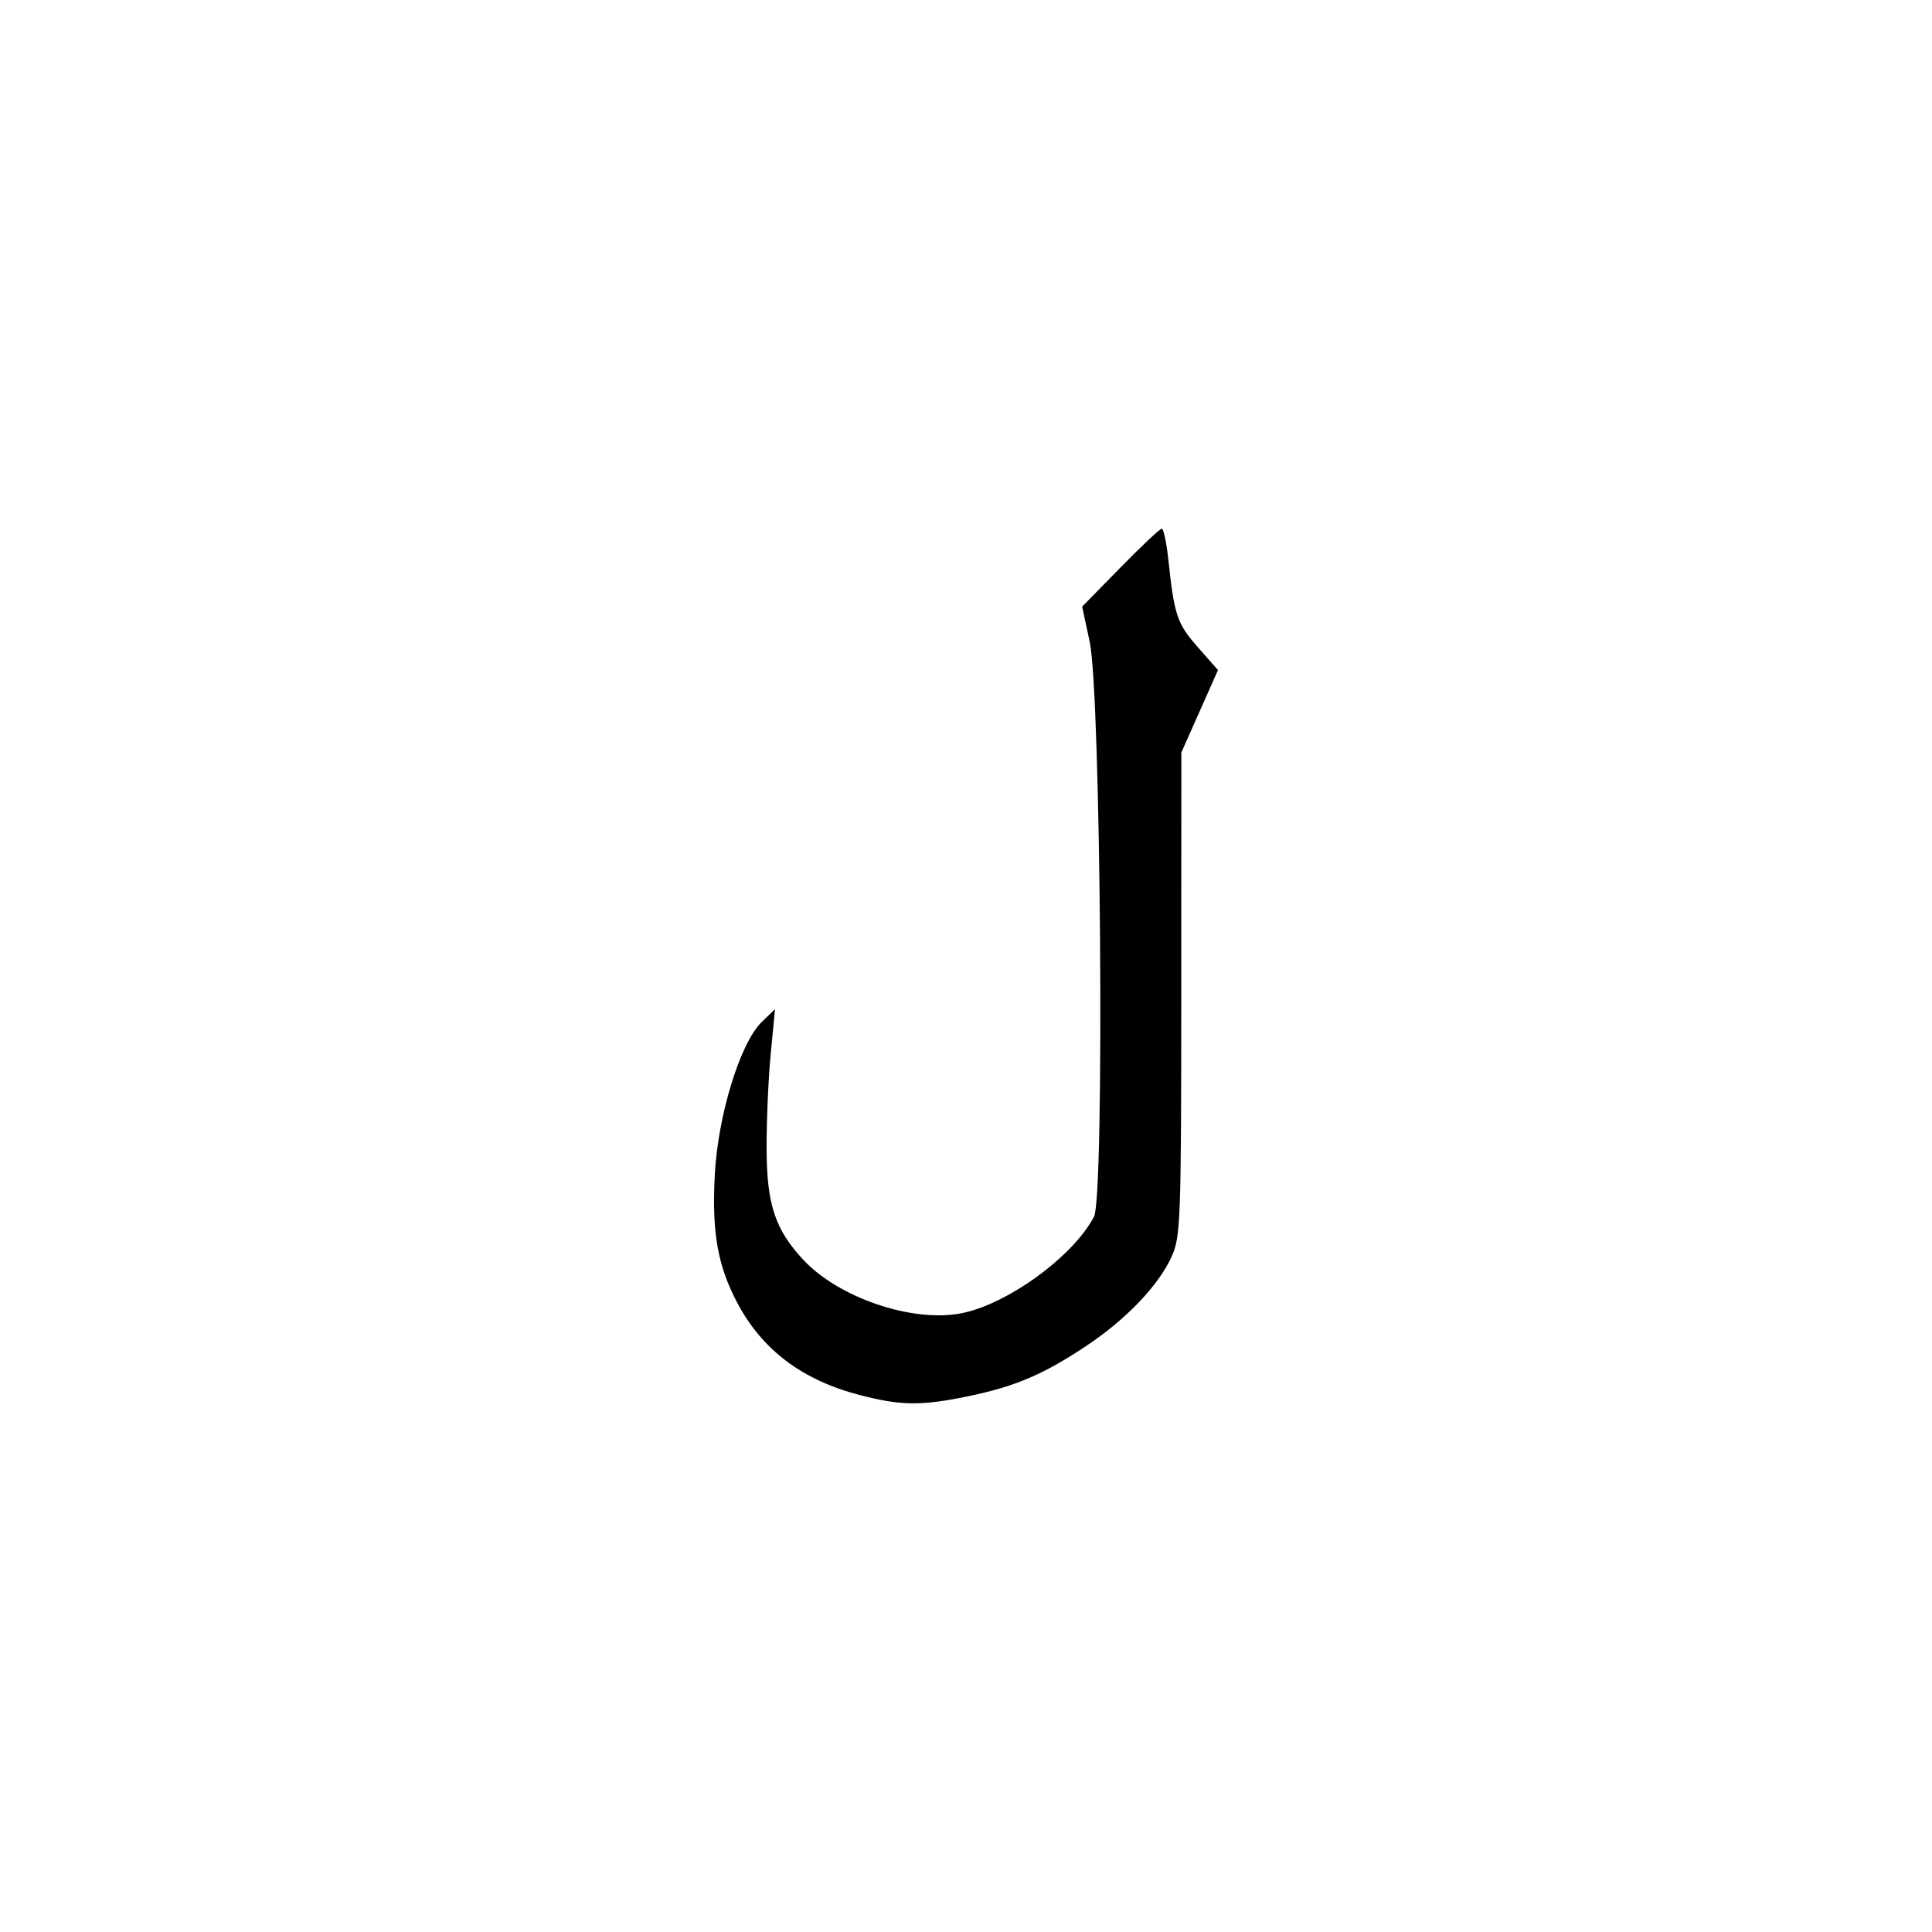 <?xml version="1.0" encoding="UTF-8" standalone="no"?>
<!-- Created with Inkscape (http://www.inkscape.org/) -->

<svg
   version="1.1"
   id="svg625"
   width="256"
   height="256"
   viewBox="0 0 256 256"
   sodipodi:docname="Arabic-script-template.svg"
   inkscape:version="1.2.1 (9c6d41e, 2022-07-14)"
   inkscape:export-filename="inkscape stuff/أبجدية/kaf.svg"
   inkscape:export-xdpi="96"
   inkscape:export-ydpi="96"
   xmlns:inkscape="http://www.inkscape.org/namespaces/inkscape"
   xmlns:sodipodi="http://sodipodi.sourceforge.net/DTD/sodipodi-0.dtd"
   xmlns="http://www.w3.org/2000/svg"
   xmlns:svg="http://www.w3.org/2000/svg">
  <defs
     id="defs629" />
  <sodipodi:namedview
     id="namedview627"
     pagecolor="#ffffff"
     bordercolor="#000000"
     borderopacity="0.25"
     inkscape:showpageshadow="2"
     inkscape:pageopacity="0.0"
     inkscape:pagecheckerboard="0"
     inkscape:deskcolor="#d1d1d1"
     showgrid="false"
     inkscape:zoom="0.6287352"
     inkscape:cx="298.21776"
     inkscape:cy="466.01495"
     inkscape:window-width="1512"
     inkscape:window-height="916"
     inkscape:window-x="0"
     inkscape:window-y="38"
     inkscape:window-maximized="1"
     inkscape:current-layer="g631" />
  <g
     inkscape:groupmode="layer"
     id="layer1"
     inkscape:label="ا"
     style="display:none"
     transform="translate(-354,-284.667)">
    <path
       style="display:inline;fill:#000000;stroke-width:0.667"
       d="m 477.005,418.112 v -39.833 l 4.341,-5.333 c 2.388,-2.933 4.636,-5.433 4.997,-5.556 0.425,-0.144 0.656,13.577 0.656,39 l -2.7e-4,39.222 -4.392,6.167 c -2.416,3.392 -4.665,6.167 -5,6.167 -0.359,0 -0.607,-16.292 -0.605,-39.833 z"
       id="path1132" />
  </g>
  <g
     inkscape:groupmode="layer"
     id="layer2"
     inkscape:label="ب"
     style="display:none"
     transform="translate(-354,-284.667)">
    <g
       id="g1645"
       transform="translate(-273.21,300.908)">
      <path
         style="fill:#000000;stroke-width:0.667"
         d="m 735.407,117.849 c -12.856,-2.465 -19.196,-6.467 -21.648,-13.665 -2.168,-6.364 -0.609,-13.346 4.602,-20.599 2.297,-3.198 4.322,-4.703 3.522,-2.618 -1.542,4.018 -2.6,9.568 -2.312,12.124 0.662,5.872 4.897,9.458 13.917,11.784 8,2.063 31.262,2.059 44.849,-0.008 9.46,-1.439 12.403,-2.545 12.403,-4.66 0,-0.656 -1.2,-3.183 -2.667,-5.615 -1.467,-2.432 -2.669,-4.813 -2.672,-5.291 -0.009,-1.544 4.981,-11.857 5.74,-11.864 0.854,-0.007 4.454,7.618 5.663,11.994 0.456,1.65 0.818,5.725 0.804,9.055 -0.059,14.474 -2.773,16.362 -28.202,19.62 -13.461,1.724 -24.082,1.644 -34,-0.258 z"
         id="path1130" />
      <path
         style="fill:#000000;stroke-width:0.667"
         d="m 751.512,142.484 c -3.426,-1.966 -6.526,-3.872 -6.888,-4.235 -0.818,-0.818 4.048,-10.122 5.303,-10.138 1.19,-0.016 14.147,7.477 14.147,8.181 0,0.846 -5.413,9.811 -5.909,9.788 -0.233,-0.011 -3.227,-1.629 -6.653,-3.595 z"
         id="path1124" />
    </g>
  </g>
  <g
     inkscape:groupmode="layer"
     id="layer3"
     inkscape:label="ت"
     style="display:none"
     transform="translate(-354,-284.667)">
    <g
       id="g1652"
       transform="translate(-139.875,324.474)"
       style="display:inline">
      <path
         style="fill:#000000;stroke-width:0.667"
         d="m 610.407,69.996 c -2.933,-1.828 -5.748,-3.562 -6.255,-3.853 -0.734,-0.422 -0.395,-1.497 1.667,-5.282 1.424,-2.614 2.875,-4.755 3.225,-4.757 0.35,-0.003 3.239,1.646 6.421,3.662 3.181,2.017 5.948,3.667 6.148,3.667 0.2,0 1.47,-1.819 2.82,-4.043 1.763,-2.903 2.747,-3.931 3.49,-3.646 1.584,0.608 12.071,7.021 12.43,7.601 0.44,0.711 -4.857,9.421 -5.729,9.421 -0.39,0 -3.397,-1.704 -6.683,-3.787 -3.813,-2.417 -6.135,-3.522 -6.421,-3.056 -0.246,0.402 -1.347,2.25 -2.447,4.107 -1.1,1.857 -2.3,3.357 -2.667,3.333 -0.367,-0.024 -3.067,-1.538 -6,-3.367 z"
         id="path1138" />
      <path
         style="display:inline;fill:#000000;stroke-width:0.667"
         d="m 603.093,120.023 c -2.19,-0.319 -6.388,-1.381 -9.329,-2.361 -4.536,-1.511 -5.908,-2.346 -9.045,-5.505 -7.092,-7.145 -7.138,-16.092 -0.134,-26.077 3.644,-5.195 4.351,-4.987 2.733,0.807 -2.602,9.318 -0.616,14.392 7.016,17.92 5.853,2.706 14.75,3.571 31.739,3.088 21.399,-0.609 31.333,-2.395 31.333,-5.633 0,-0.685 -1.2,-3.236 -2.667,-5.668 -1.467,-2.432 -2.667,-4.863 -2.667,-5.402 0,-1.725 4.827,-11.759 5.657,-11.759 1.414,0 5.54,10.013 6.319,15.336 0.857,5.853 0.003,13.743 -1.837,16.964 -3.138,5.494 -20.679,9.105 -43.472,8.95 -6.417,-0.044 -13.458,-0.34 -15.648,-0.659 z"
         id="path1128" />
    </g>
  </g>
  <g
     inkscape:groupmode="layer"
     id="layer4"
     inkscape:label="ث"
     style="display:none"
     transform="translate(-354,-284.667)">
    <g
       id="g1657"
       transform="translate(-6.542,330.94)">
      <path
         style="fill:#000000;stroke-width:0.667"
         d="m 477.074,57.339 c -3.667,-2.229 -6.814,-4.192 -6.995,-4.363 -0.579,-0.548 4.872,-10.21 5.76,-10.21 1.503,0 14.302,7.506 14.098,8.268 -0.349,1.302 -5.465,10.399 -5.836,10.378 -0.198,-0.011 -3.36,-1.844 -7.026,-4.073 z"
         id="path1140" />
      <path
         style="fill:#000000;stroke-width:0.667"
         d="m 474.741,76.022 c -8.185,-4.904 -7.903,-4.41 -5.356,-9.373 3.276,-6.382 2.867,-6.29 9.689,-2.173 3.3,1.991 6.311,3.621 6.69,3.622 0.38,6.7e-4 1.649,-1.944 2.822,-4.321 l 2.132,-4.323 3.511,2.089 c 1.931,1.149 5.234,3.107 7.339,4.351 l 3.827,2.262 -2.311,4.589 c -1.271,2.524 -2.55,4.737 -2.843,4.917 -0.292,0.181 -3.301,-1.328 -6.686,-3.354 -3.385,-2.025 -6.592,-3.515 -7.127,-3.31 -0.534,0.205 -1.887,2.187 -3.006,4.403 -1.119,2.217 -2.255,4.027 -2.525,4.023 -0.27,-0.004 -3.04,-1.535 -6.157,-3.403 z"
         id="path1136" />
      <path
         style="fill:#000000;stroke-width:0.667"
         d="m 469.759,120.023 c -2.19,-0.319 -6.388,-1.381 -9.329,-2.361 -4.536,-1.511 -5.908,-2.346 -9.045,-5.505 -7.092,-7.145 -7.138,-16.092 -0.134,-26.077 3.62,-5.159 4.351,-4.994 2.792,0.632 -1.634,5.898 -1.644,8.773 -0.041,11.914 1.646,3.226 3.002,4.395 7.422,6.399 5.436,2.464 14.948,3.336 31.315,2.87 21.399,-0.609 31.333,-2.395 31.333,-5.633 0,-0.685 -1.2,-3.236 -2.667,-5.668 -1.467,-2.432 -2.667,-4.863 -2.667,-5.402 3e-5,-1.725 4.827,-11.759 5.657,-11.759 1.414,0 5.54,10.013 6.319,15.336 0.857,5.853 0.003,13.743 -1.837,16.964 -3.138,5.494 -20.679,9.105 -43.472,8.95 -6.417,-0.044 -13.458,-0.34 -15.648,-0.659 z"
         id="path1126" />
    </g>
  </g>
  <g
     inkscape:groupmode="layer"
     id="layer5"
     inkscape:label="ج"
     style="display:none"
     transform="translate(-354,-284.667)">
    <g
       id="g1661"
       transform="translate(127.894,313.61)">
      <path
         style="fill:#000000;stroke-width:0.667"
         d="m 351.074,104.09 c -3.793,-2.274 -6.63,-4.409 -6.581,-4.952 0.047,-0.525 1.188,-2.926 2.535,-5.335 2.28,-4.077 2.551,-4.327 3.914,-3.609 5.276,2.779 13.131,7.384 13.131,7.698 0,0.764 -5.443,10.206 -5.88,10.201 -0.249,-0.003 -3.453,-1.804 -7.12,-4.003 z"
         id="path1134" />
      <path
         style="fill:#000000;stroke-width:0.667"
         d="m 345.051,145.46 c -13.531,-2.9 -23.813,-16.714 -25.654,-34.468 -1.454,-14.019 1.754,-24.874 11.543,-39.06 2.214,-3.208 3.832,-6.026 3.596,-6.262 -1.154,-1.154 -7.726,-0.315 -12.461,1.592 -2.75,1.107 -5.074,1.949 -5.165,1.871 -0.091,-0.079 1.195,-2.665 2.857,-5.748 3.516,-6.521 6.282,-9.621 9.546,-10.698 2.951,-0.974 12.636,-0.396 19.429,1.16 7.051,1.615 17.594,1.456 23.665,-0.356 7.329,-2.188 7.147,-2.43 4.937,6.575 l -1.399,5.699 -6.101,0.159 c -19.293,0.501 -35.018,9.8 -40.712,24.076 -2.937,7.363 -3.794,15.84 -2.317,22.899 2.544,12.154 13.831,18.589 32.594,18.581 7.799,-0.003 20.044,-1.622 26.511,-3.505 2.664,-0.776 5.064,-1.183 5.333,-0.906 0.754,0.778 -6.142,6.643 -10.735,9.13 -13.864,7.506 -27.292,11.013 -35.466,9.261 z"
         id="path1122" />
    </g>
  </g>
  <g
     inkscape:groupmode="layer"
     id="layer6"
     inkscape:label="ح"
     style="display:none"
     transform="translate(-354,-284.667)">
    <path
       style="fill:#000000;stroke-width:0.667"
       d="m 472.944,459.07 c -13.531,-2.9 -23.813,-16.714 -25.654,-34.468 -1.454,-14.019 1.754,-24.874 11.543,-39.06 2.214,-3.208 3.832,-6.026 3.596,-6.262 -1.154,-1.154 -7.726,-0.315 -12.461,1.592 -2.75,1.107 -5.074,1.949 -5.165,1.871 -0.091,-0.079 1.195,-2.665 2.857,-5.748 3.516,-6.521 6.282,-9.621 9.546,-10.698 2.951,-0.974 12.636,-0.396 19.429,1.16 7.051,1.615 17.594,1.456 23.665,-0.356 7.329,-2.188 7.147,-2.43 4.937,6.575 l -1.399,5.699 -6.101,0.159 c -19.293,0.501 -35.018,9.8 -40.712,24.076 -2.937,7.363 -3.794,15.84 -2.317,22.899 2.544,12.154 13.831,18.589 32.594,18.581 7.799,-0.003 20.044,-1.622 26.511,-3.505 2.664,-0.776 5.064,-1.183 5.333,-0.906 0.754,0.778 -6.142,6.643 -10.735,9.13 -13.864,7.506 -27.292,11.013 -35.466,9.261 z"
       id="path1120" />
  </g>
  <g
     inkscape:groupmode="layer"
     id="layer7"
     inkscape:label="خ"
     style="display:none"
     transform="translate(-354,-284.667)">
    <g
       id="g1665"
       transform="translate(394.56,328.998)">
      <path
         style="fill:#000000;stroke-width:0.667"
         d="m 78.741,35.647 c -3.483,-2.057 -6.479,-3.867 -6.658,-4.024 -0.49,-0.429 4.884,-10.191 5.61,-10.191 0.881,0 13.578,7.24 14.058,8.016 0.512,0.829 -4.932,9.991 -5.919,9.961 -0.417,-0.013 -3.607,-1.706 -7.091,-3.762 z"
         id="path1142" />
      <path
         style="fill:#000000;stroke-width:0.667"
         d="m 78.384,145.46 c -13.531,-2.9 -23.813,-16.714 -25.654,-34.468 -1.454,-14.019 1.754,-24.874 11.543,-39.06 2.214,-3.208 3.835,-6.023 3.603,-6.255 -1.122,-1.122 -7.898,-0.247 -12.547,1.621 -2.707,1.088 -4.996,1.913 -5.087,1.835 -0.091,-0.079 1.195,-2.665 2.857,-5.748 3.516,-6.521 6.282,-9.621 9.546,-10.698 2.951,-0.974 12.636,-0.396 19.429,1.16 7.051,1.615 17.594,1.456 23.665,-0.356 7.329,-2.188 7.147,-2.43 4.937,6.575 l -1.399,5.699 -6.101,0.159 c -19.293,0.501 -35.018,9.8 -40.712,24.076 -2.937,7.363 -3.794,15.84 -2.317,22.899 2.544,12.154 13.831,18.589 32.594,18.581 7.799,-0.003 20.044,-1.622 26.511,-3.505 2.664,-0.776 5.064,-1.183 5.333,-0.906 0.754,0.778 -6.142,6.643 -10.735,9.13 -13.864,7.506 -27.292,11.013 -35.466,9.261 z"
         id="path1118" />
    </g>
  </g>
  <g
     inkscape:groupmode="layer"
     id="layer8"
     inkscape:label="د"
     style="display:none"
     transform="translate(-354,-284.667)">
    <path
       style="fill:#000000;stroke-width:0.667"
       d="m 468.271,442.32 c -6.354,-0.784 -7.676,-2.063 -8.361,-8.092 -0.476,-4.19 1.094,-12.551 2.847,-15.161 l 1.17,-1.742 0.554,5 c 0.305,2.75 0.852,5.3 1.217,5.667 1.042,1.048 22.986,0.698 26.524,-0.423 4.745,-1.504 4.785,-1.947 1.16,-12.72 -1.763,-5.237 -4.11,-11.343 -5.216,-13.567 l -2.012,-4.044 3.644,-7.264 3.644,-7.264 1.001,1.974 c 2.579,5.087 8.059,27.905 9.226,38.415 1.833,16.499 0.07,17.695 -28.713,19.489 -1.65,0.103 -4.657,-0.018 -6.683,-0.267 z"
       id="path1082" />
  </g>
  <g
     inkscape:groupmode="layer"
     id="layer9"
     inkscape:label="ذ"
     style="display:none"
     transform="translate(-354,-284.667)">
    <g
       id="g1669"
       transform="translate(-277.786,141.563)">
      <path
         style="fill:#000000;stroke-width:0.667"
         d="m 763.407,240.36 c -3.483,-2.054 -6.444,-3.839 -6.579,-3.966 -0.263,-0.247 4.343,-8.919 5.237,-9.859 0.771,-0.811 14.661,7.006 14.624,8.23 -0.047,1.57 -4.862,8.967 -5.961,9.158 -0.543,0.095 -3.838,-1.509 -7.321,-3.564 z"
         id="path1090" />
      <path
         style="fill:#000000;stroke-width:0.667"
         d="m 746.058,315.427 c -6.354,-0.784 -7.676,-2.063 -8.361,-8.092 -0.476,-4.19 1.094,-12.551 2.847,-15.161 l 1.17,-1.742 0.554,5 c 0.305,2.75 0.852,5.3 1.217,5.667 1.042,1.048 22.986,0.698 26.524,-0.423 4.745,-1.504 4.785,-1.947 1.16,-12.72 -1.763,-5.237 -4.11,-11.343 -5.216,-13.567 l -2.012,-4.044 3.644,-7.264 3.644,-7.264 1.001,1.974 c 2.579,5.087 8.059,27.905 9.226,38.415 1.833,16.499 0.07,17.695 -28.713,19.489 -1.65,0.103 -4.657,-0.018 -6.683,-0.267 z"
         id="path1080" />
    </g>
  </g>
  <g
     inkscape:groupmode="layer"
     id="layer10"
     inkscape:label="ر"
     style="display:none"
     transform="translate(-354,-284.667)">
    <path
       style="fill:#000000;stroke-width:0.667"
       d="m 473.439,444.756 c -5.811,-0.978 -13.5,-6.5 -18.795,-13.497 -2.13,-2.814 -1.965,-3.767 0.389,-2.252 2.713,1.746 13.301,4.437 17.457,4.437 5.303,0 12.015,-2.091 16.823,-5.241 4.859,-3.183 7.323,-5.754 11.239,-11.728 2.427,-3.703 3.039,-5.217 3.039,-7.527 0,-4.769 -2.968,-9.304 -9.58,-14.638 l -2.58,-2.081 2.722,-5.885 c 1.497,-3.237 2.997,-5.976 3.332,-6.088 1.052,-0.351 6.522,5.636 8.739,9.565 4.255,7.539 5.769,18.611 3.719,27.193 -1.436,6.013 -4.125,10.829 -8.828,15.815 -8.946,9.483 -18.286,13.508 -27.677,11.927 z"
       id="path1072" />
  </g>
  <g
     inkscape:groupmode="layer"
     id="layer11"
     inkscape:label="ز"
     style="display:none"
     transform="translate(-354,-284.667)">
    <g
       id="g1673"
       transform="translate(-5.15,118.522)">
      <path
         style="fill:#000000;stroke-width:0.667"
         d="m 487.272,258.216 c -3.558,-2.108 -6.668,-4.032 -6.912,-4.276 -0.396,-0.396 3.749,-8.713 4.999,-10.033 0.549,-0.58 14.715,7.302 14.715,8.187 0,0.867 -5.396,10.007 -5.891,9.979 -0.243,-0.014 -3.353,-1.75 -6.911,-3.857 z"
         id="path1086" />
      <path
         style="fill:#000000;stroke-width:0.667"
         d="m 478.589,344.078 c -5.811,-0.978 -13.5,-6.5 -18.795,-13.497 -2.13,-2.814 -1.965,-3.767 0.389,-2.252 2.713,1.746 13.301,4.437 17.457,4.437 5.303,0 12.015,-2.091 16.823,-5.241 4.859,-3.183 7.323,-5.754 11.239,-11.728 2.427,-3.703 3.039,-5.217 3.039,-7.527 0,-4.769 -2.968,-9.304 -9.58,-14.638 l -2.58,-2.081 2.722,-5.885 c 1.497,-3.237 2.997,-5.976 3.332,-6.088 1.052,-0.351 6.522,5.636 8.739,9.565 4.255,7.539 5.769,18.611 3.719,27.193 -1.436,6.013 -4.125,10.829 -8.828,15.815 -8.946,9.483 -18.286,13.508 -27.677,11.927 z"
         id="path1070" />
    </g>
  </g>
  <g
     inkscape:groupmode="layer"
     id="layer12"
     inkscape:label="س"
     style="display:none"
     transform="translate(-354,-284.667)">
    <path
       style="fill:#000000;stroke-width:0.667"
       d="m 441.515,441.428 c -7.789,-1.787 -11.464,-4.361 -13.631,-9.549 -1.65,-3.949 -1.355,-11.667 0.678,-17.737 2.739,-8.179 10.086,-21.207 11.284,-20.009 0.214,0.214 -0.195,1.403 -0.911,2.641 -1.483,2.566 -4.376,11.546 -5.065,15.721 -0.258,1.561 -0.113,4.485 0.326,6.6 1.05,5.059 5.388,9.619 10.337,10.866 9.395,2.368 20.228,1.023 30.487,-3.785 7.865,-3.686 8.497,-4.428 8.487,-9.984 -0.012,-6.957 -1.915,-12.841 -5.81,-17.965 -1.06,-1.395 -1.429,-2.46 -1.068,-3.08 1.048,-1.798 7.887,-9.709 8.428,-9.749 0.658,-0.048 3.838,6.923 5.457,11.961 0.648,2.017 1.442,4.001 1.764,4.41 0.859,1.091 5.855,1.611 8.895,0.925 3.57,-0.805 4.343,-2.108 4.343,-7.319 v -4.395 l 3.521,-3.477 c 1.937,-1.912 3.769,-3.477 4.072,-3.477 0.638,0 0.13,14.279 -0.586,16.47 -0.401,1.227 -0.166,1.557 1.423,2 2.824,0.787 12.141,0.44 13.266,-0.494 1.553,-1.289 1.258,-6.764 -0.483,-8.978 l -1.454,-1.848 4.621,-4.215 c 2.541,-2.318 4.99,-4.227 5.441,-4.241 1.466,-0.047 1.846,3.414 1.846,16.831 0,10.979 -0.168,13.305 -1,13.871 -0.62,0.422 -4.924,0.573 -11.333,0.398 -8.349,-0.228 -11.106,-0.556 -14.355,-1.706 -3.996,-1.415 -4.038,-1.416 -6.536,-0.143 -1.383,0.705 -4.748,1.491 -7.478,1.747 l -4.964,0.465 v 2.482 c 0,3.927 -3.478,10.053 -8.231,14.5 -10.252,9.591 -26.887,13.679 -41.769,10.265 z"
       id="path1078" />
  </g>
  <g
     inkscape:groupmode="layer"
     id="layer13"
     inkscape:label="ش"
     style="display:none"
     transform="translate(-354,-284.667)">
    <g
       id="g1678"
       transform="translate(261.441,123.133)">
      <path
         style="fill:#000000;stroke-width:0.667"
         d="m 240.407,253.347 c -2.933,-1.817 -5.766,-3.561 -6.296,-3.874 -0.798,-0.473 -0.583,-1.295 1.258,-4.805 1.221,-2.329 2.445,-4.485 2.719,-4.791 0.549,-0.613 2.702,0.382 9.48,4.383 l 4.495,2.653 -2.495,4.724 c -1.372,2.598 -2.795,4.789 -3.161,4.87 -0.367,0.08 -3.067,-1.341 -6,-3.158 z"
         id="path1088" />
      <path
         style="fill:#000000;stroke-width:0.667"
         d="m 236.97,269.607 -6.104,-3.791 2.279,-4.525 c 1.253,-2.489 2.65,-4.522 3.104,-4.517 0.454,0.004 3.225,1.468 6.158,3.252 3.219,1.958 5.615,3.021 6.043,2.68 0.39,-0.31 1.421,-2.084 2.292,-3.942 1.159,-2.473 1.861,-3.272 2.624,-2.982 2.409,0.915 11.518,6.58 11.811,7.346 0.176,0.458 -0.607,2.669 -1.74,4.912 l -2.059,4.079 -1.95,-1.009 c -1.073,-0.555 -3.691,-2.058 -5.819,-3.341 -2.128,-1.283 -4.239,-2.333 -4.692,-2.334 -0.453,-9.4e-4 -1.732,1.798 -2.843,3.998 -1.111,2.2 -2.24,3.992 -2.51,3.983 -0.27,-0.009 -3.237,-1.723 -6.594,-3.808 z"
         id="path1084" />
      <path
         style="fill:#000000;stroke-width:0.667"
         d="m 180.074,338.169 c -7.789,-1.787 -11.464,-4.361 -13.631,-9.549 -1.65,-3.949 -1.355,-11.667 0.678,-17.737 2.739,-8.179 10.086,-21.207 11.284,-20.009 0.214,0.214 -0.195,1.403 -0.911,2.641 -1.483,2.566 -4.376,11.546 -5.065,15.721 -0.258,1.561 -0.113,4.485 0.326,6.6 1.05,5.059 5.388,9.619 10.337,10.866 9.395,2.368 20.228,1.023 30.487,-3.785 7.865,-3.686 8.497,-4.428 8.487,-9.984 -0.012,-6.957 -1.915,-12.841 -5.81,-17.965 -1.06,-1.395 -1.429,-2.46 -1.068,-3.08 1.048,-1.798 7.887,-9.709 8.428,-9.749 0.658,-0.048 3.838,6.923 5.457,11.961 0.648,2.017 1.442,4.001 1.764,4.41 0.859,1.091 5.855,1.611 8.895,0.925 3.57,-0.805 4.343,-2.108 4.343,-7.319 v -4.395 l 3.521,-3.477 c 1.937,-1.912 3.769,-3.477 4.072,-3.477 0.638,0 0.13,14.279 -0.586,16.47 -0.401,1.227 -0.166,1.557 1.423,2 2.824,0.787 12.141,0.44 13.266,-0.494 1.553,-1.289 1.258,-6.764 -0.483,-8.978 l -1.454,-1.848 4.621,-4.215 c 2.541,-2.318 4.99,-4.227 5.441,-4.241 1.466,-0.047 1.846,3.414 1.846,16.831 0,10.979 -0.168,13.305 -1,13.871 -0.62,0.422 -4.924,0.573 -11.333,0.398 -8.349,-0.228 -11.106,-0.556 -14.355,-1.706 -3.996,-1.415 -4.038,-1.416 -6.536,-0.143 -1.383,0.705 -4.748,1.491 -7.478,1.747 l -4.964,0.465 v 2.482 c 0,3.927 -3.478,10.053 -8.231,14.5 -10.252,9.591 -26.887,13.679 -41.769,10.265 z"
         id="path1076" />
    </g>
  </g>
  <g
     inkscape:groupmode="layer"
     id="layer14"
     inkscape:label="ص"
     style="display:none"
     transform="translate(-354,-284.667)">
    <path
       style="fill:#000000;stroke-width:0.667"
       d="m 430.853,443.927 c -5.868,-1.425 -7.642,-1.977 -9.795,-3.046 -2.851,-1.416 -5.637,-4.796 -6.593,-8 -0.941,-3.154 -0.909,-9.872 0.066,-14.034 1.138,-4.855 4.972,-13.299 8.491,-18.701 2.921,-4.483 5.093,-6.232 3.205,-2.581 -2.069,4 -4.296,10.795 -5.086,15.516 -1.154,6.893 0.152,11.373 4.406,15.117 7.279,6.407 23.295,5.976 37.495,-1.011 2.671,-1.314 5.446,-3.139 6.167,-4.055 2.838,-3.608 0.872,-15.374 -3.705,-22.175 -1.275,-1.895 -2.318,-3.596 -2.318,-3.78 0,-0.691 8.229,-9.873 9.021,-10.065 1.293,-0.314 4.09,6.504 6.715,16.368 0.362,1.36 4.51,0.951 7.733,-0.762 1.651,-0.878 7.234,-4.906 12.407,-8.951 14.691,-11.488 21.938,-14.386 29.124,-11.645 5.625,2.145 13.156,6.919 16.819,10.661 4.507,4.604 5.94,8.91 4.884,14.669 -0.919,5.009 -2.473,7.069 -5.775,7.657 -1.427,0.254 -16.77,0.479 -34.095,0.5 l -31.5,0.038 v 2.577 c 0,3.976 -4.054,11.45 -8.157,15.039 -4.393,3.843 -11.429,7.364 -18.176,9.095 -5.123,1.315 -18.369,2.289 -21.333,1.569 z m 109.167,-39.235 c 0.642,-0.287 1.167,-0.918 1.167,-1.402 0,-1.46 -4.668,-4.855 -10.533,-7.659 -7.474,-3.574 -9.454,-3.815 -14.8,-1.801 -8.211,3.094 -19.333,9.172 -19.333,10.566 0,0.274 0.975,0.635 2.167,0.801 3.601,0.501 40.079,0.056 41.333,-0.505 z"
       id="path1074" />
  </g>
  <g
     inkscape:groupmode="layer"
     id="layer15"
     inkscape:label="ض"
     style="display:none"
     transform="translate(-354,-284.667)">
    <g
       id="g1682"
       transform="translate(-403.537,-76.157)">
      <path
         style="fill:#000000;stroke-width:0.667"
         d="m 919.854,453.998 c -3.238,-1.871 -6.033,-3.782 -6.211,-4.248 -0.331,-0.862 3.375,-7.999 4.521,-8.707 0.346,-0.214 3.593,1.289 7.215,3.34 l 6.586,3.729 -2.698,4.66 c -1.484,2.563 -2.884,4.653 -3.112,4.644 -0.228,-0.009 -3.063,-1.547 -6.3,-3.418 z"
         id="path1042" />
      <path
         style="fill:#000000;stroke-width:0.667"
         d="m 834.407,536.379 c -0.733,-0.178 -2.683,-0.654 -4.333,-1.058 -4.383,-1.073 -8.469,-3.617 -10.319,-6.426 -3.025,-4.593 -3.281,-13.362 -0.621,-21.212 2.401,-7.085 9.467,-19.585 11.07,-19.585 0.314,0 0.124,0.864 -0.422,1.919 -2.069,4 -4.296,10.795 -5.086,15.516 -1.154,6.893 0.152,11.373 4.406,15.117 3.761,3.31 7.913,4.457 15.972,4.411 9.552,-0.055 24.193,-5.032 27.621,-9.389 2.908,-3.697 1.002,-15.372 -3.635,-22.263 -1.275,-1.895 -2.318,-3.596 -2.318,-3.78 0,-0.691 8.229,-9.873 9.021,-10.065 1.293,-0.314 4.09,6.504 6.715,16.368 0.362,1.36 4.51,0.951 7.733,-0.762 1.651,-0.878 7.234,-4.906 12.407,-8.951 14.691,-11.488 21.938,-14.386 29.124,-11.645 5.625,2.145 13.156,6.919 16.819,10.661 4.507,4.604 5.94,8.91 4.884,14.669 -0.919,5.009 -2.473,7.069 -5.775,7.657 -1.427,0.254 -16.77,0.479 -34.095,0.5 l -31.5,0.038 v 2.577 c 0,3.976 -4.054,11.45 -8.157,15.039 -4.393,3.843 -11.429,7.364 -18.176,9.095 -5.123,1.315 -18.369,2.289 -21.333,1.569 z m 109.167,-39.235 c 0.642,-0.287 1.167,-0.918 1.167,-1.402 0,-1.46 -4.668,-4.855 -10.533,-7.659 -7.474,-3.574 -9.454,-3.815 -14.8,-1.801 -8.211,3.094 -19.333,9.172 -19.333,10.566 0,0.274 0.975,0.635 2.167,0.801 3.601,0.501 40.079,0.056 41.333,-0.505 z"
         id="path1030" />
    </g>
  </g>
  <g
     inkscape:groupmode="layer"
     id="layer16"
     inkscape:label="ط"
     style="display:none"
     transform="translate(-354,-284.667)">
    <path
       style="fill:#000000;stroke-width:0.667"
       d="m 445.333,457.65 c -0.645,-1.044 -3.666,-10.138 -3.666,-11.037 0,-0.571 2.464,-0.887 8.5,-1.089 6.823,-0.228 9.125,-0.565 11.667,-1.708 l 3.167,-1.424 0.011,-25.204 c 0.01,-23.143 -0.107,-25.813 -1.434,-32.647 l -1.444,-7.442 3.934,-5.027 c 2.164,-2.765 4.277,-5.041 4.696,-5.058 0.487,-0.02 0.937,2.202 1.244,6.136 0.478,6.118 0.504,6.191 3.418,9.32 l 2.937,3.153 -2.681,5.332 -2.681,5.332 v 20.101 20.101 l 2.833,-2.426 c 4.858,-4.16 14.493,-10.304 17.966,-11.458 5.334,-1.772 10.402,-1.085 17.4,2.357 9.771,4.806 11.134,7.532 11.134,22.278 0,8.545 -0.075,9.053 -1.482,10.038 -1.298,0.909 -6.055,1.038 -38.294,1.038 -23.871,0 -36.957,-0.235 -37.225,-0.668 z m 64.992,-11.533 c 3.239,-0.604 4.383,-1.106 4.555,-2.002 0.953,-4.95 -14.511,-11.331 -22.369,-9.229 -5.057,1.352 -16.845,8.902 -16.845,10.789 0,0.944 2.569,1.127 16.667,1.189 8.125,0.035 15.42,-0.267 17.992,-0.746 z"
       id="path1038" />
  </g>
  <g
     inkscape:groupmode="layer"
     id="layer17"
     inkscape:label="ظ"
     style="display:none"
     transform="translate(-354,-284.667)">
    <g
       id="g1686"
       transform="translate(-139.741,-50.448)">
      <path
         style="fill:#000000;stroke-width:0.667"
         d="m 637.741,457.022 c -2.2,-1.298 -5.142,-3.103 -6.538,-4.01 l -2.538,-1.649 2.461,-4.465 c 1.353,-2.456 2.696,-4.726 2.985,-5.045 0.682,-0.755 14.631,6.966 14.631,8.099 0,1.591 -4.987,9.428 -6,9.43 -0.55,6.6e-4 -2.8,-1.061 -5,-2.359 z"
         id="path1040" />
      <path
         style="fill:#000000;stroke-width:0.667"
         d="m 585.073,508.098 c -0.645,-1.044 -3.666,-10.138 -3.666,-11.037 0,-0.571 2.464,-0.887 8.5,-1.089 6.823,-0.228 9.125,-0.565 11.667,-1.708 l 3.167,-1.424 0.011,-25.204 c 0.01,-23.143 -0.107,-25.813 -1.434,-32.647 l -1.445,-7.442 3.934,-5.027 c 2.164,-2.765 4.277,-5.041 4.696,-5.058 0.487,-0.02 0.937,2.202 1.244,6.136 0.478,6.118 0.504,6.191 3.418,9.32 l 2.937,3.153 -2.681,5.332 -2.681,5.332 v 20.101 20.101 l 2.833,-2.426 c 4.858,-4.16 14.493,-10.304 17.966,-11.458 5.334,-1.772 10.402,-1.085 17.4,2.357 9.771,4.806 11.134,7.532 11.134,22.278 0,8.545 -0.075,9.053 -1.482,10.038 -1.298,0.909 -6.055,1.038 -38.294,1.038 -23.871,0 -36.957,-0.235 -37.225,-0.668 z m 64.992,-11.533 c 3.239,-0.604 4.383,-1.106 4.555,-2.002 0.953,-4.95 -14.511,-11.331 -22.369,-9.229 -5.056,1.352 -16.845,8.902 -16.845,10.789 0,0.944 2.569,1.127 16.667,1.189 8.125,0.035 15.42,-0.267 17.992,-0.746 z"
         id="path1036" />
    </g>
  </g>
  <g
     inkscape:groupmode="layer"
     id="layer18"
     inkscape:label="ع"
     style="display:none"
     transform="translate(-354,-284.667)">
    <path
       style="fill:#000000;stroke-width:0.667"
       d="m 469.455,466.188 c -9.619,-2.091 -16.57,-7.223 -20.36,-15.033 -3.876,-7.986 -3.966,-19.503 -0.23,-29.508 2.507,-6.714 8.086,-17.58 11.009,-21.442 1.42,-1.876 2.582,-3.51 2.582,-3.631 0,-0.121 -1.425,-1.109 -3.167,-2.196 -6.766,-4.222 -8.108,-12.981 -3.446,-22.49 2.465,-5.028 7.044,-10.566 9.999,-12.094 5.318,-2.75 13.491,0.251 17.602,6.464 2.191,3.31 2.271,5.557 0.178,4.952 -8.786,-2.539 -16.845,-1.217 -20.441,3.355 -1.952,2.481 -1.738,4.334 0.774,6.718 3.058,2.902 5.966,4.205 9.383,4.205 3.696,0 6.897,-1.124 15.17,-5.328 3.599,-1.829 6.708,-3.059 6.909,-2.734 0.201,0.325 -0.078,3.097 -0.619,6.16 -0.542,3.063 -0.99,5.793 -0.997,6.068 -0.007,0.275 -0.403,0.5 -0.881,0.5 -1.614,0 -12.095,5.416 -17.731,9.162 -12.214,8.118 -19.765,18.493 -21.449,29.468 -1.519,9.905 0.696,17.113 6.233,20.278 6.438,3.68 8.983,4.096 24.816,4.057 12.266,-0.03 15.963,-0.279 22.591,-1.525 4.358,-0.819 8.483,-1.789 9.167,-2.155 2.495,-1.335 1.291,1.421 -2.036,4.662 -6.83,6.653 -21.755,11.935 -35.055,12.406 -4.033,0.143 -8.533,-10e-4 -10,-0.32 z"
       id="path1028" />
  </g>
  <g
     inkscape:groupmode="layer"
     id="layer19"
     inkscape:label="غ"
     style="display:none"
     transform="translate(-354,-284.667)">
    <g
       id="g1690"
       transform="translate(129.718,-64.415)">
      <path
         style="fill:#000000;stroke-width:0.667"
         d="m 325.741,425.988 c -2.933,-1.491 -5.436,-2.804 -5.561,-2.916 -0.332,-0.3 4.551,-8.888 5.327,-9.367 0.954,-0.589 11.887,4.564 11.894,5.606 0.009,1.299 -4.884,9.433 -5.661,9.409 -0.367,-0.011 -3.067,-1.241 -6,-2.732 z"
         id="path1048" />
      <path
         style="fill:#000000;stroke-width:0.667"
         d="m 339.741,540.132 c -6.56,-1.426 -12.62,-4.791 -16.87,-9.366 -4.83,-5.199 -7.425,-15.872 -6.14,-25.255 1.244,-9.089 7.331,-23.304 13.427,-31.358 1.421,-1.878 2.584,-3.513 2.584,-3.634 0,-0.121 -1.425,-1.109 -3.167,-2.196 -6.774,-4.227 -8.107,-12.971 -3.434,-22.526 3.139,-6.418 8.024,-11.324 12.152,-12.204 1.74,-0.371 4.134,-0.456 5.32,-0.188 4.906,1.106 11.795,7.293 11.795,10.592 0,1.336 -0.242,1.523 -1.5,1.159 -8.786,-2.539 -16.845,-1.217 -20.441,3.355 -1.952,2.481 -1.738,4.334 0.774,6.718 3.058,2.902 5.966,4.205 9.383,4.205 3.696,0 6.897,-1.124 15.17,-5.328 3.599,-1.829 6.703,-3.068 6.897,-2.754 0.452,0.732 -1.432,11.529 -2.107,12.074 -0.28,0.226 -2.159,1.139 -4.176,2.029 -10.121,4.468 -21.95,12.894 -27.211,19.384 -6.173,7.615 -9.466,18.053 -8.483,26.891 0.829,7.45 4.244,11.154 13.027,14.129 3.153,1.068 5.721,1.237 18.333,1.206 12.266,-0.03 15.963,-0.279 22.591,-1.525 4.358,-0.819 8.483,-1.789 9.167,-2.155 2.495,-1.335 1.291,1.421 -2.036,4.662 -6.83,6.653 -21.755,11.935 -35.055,12.406 -4.033,0.143 -8.533,-10e-4 -10,-0.32 z"
         id="path1026" />
    </g>
  </g>
  <g
     inkscape:groupmode="layer"
     id="layer20"
     inkscape:label="ف"
     style="display:none"
     transform="translate(-354,-284.667)">
    <g
       id="g1694"
       transform="translate(260.519,-55.85)">
      <path
         style="fill:#000000;stroke-width:0.667"
         d="m 255.074,440.295 c -3.667,-2.068 -6.878,-4.079 -7.136,-4.468 -0.4,-0.604 3.316,-8.284 4.814,-9.95 0.568,-0.631 13.973,6.8 14.452,8.012 0.247,0.626 -4.796,10.273 -5.326,10.188 -0.075,-0.012 -3.137,-1.714 -6.804,-3.782 z"
         id="path1046" />
      <path
         style="fill:#000000;stroke-width:0.667"
         d="m 192.074,510.796 c -5.217,-0.752 -11.829,-2.582 -14.794,-4.095 -6.43,-3.28 -10.343,-16.407 -7.434,-24.942 1.984,-5.822 7.106,-12.768 6.018,-8.16 -0.195,0.825 -0.559,3.785 -0.809,6.579 -0.543,6.064 0.704,9.669 4.494,12.998 5.137,4.51 22.954,6.096 55.191,4.914 19.177,-0.703 22.667,-0.998 22.667,-1.914 0,-0.245 -2.003,-1.319 -4.452,-2.385 -10.917,-4.756 -13.506,-11.251 -8.582,-21.527 7.403,-15.448 17.054,-20.421 22.945,-11.824 5.745,8.384 8.968,37.312 5.052,45.337 -1.247,2.555 -1.449,2.674 -5.296,3.103 -2.2,0.246 -7.15,0.814 -11,1.264 -8.088,0.944 -58.423,1.457 -64,0.653 z m 75.333,-25.5 c 0,-0.808 -1.344,-4.231 -2.986,-7.607 -2.814,-5.785 -5.417,-8.924 -7.4,-8.924 -1.25,0 -7.617,6.639 -7.599,7.924 0.01,0.694 3.028,2.662 8.5,5.541 4.667,2.456 8.71,4.481 8.985,4.5 0.275,0.019 0.5,-0.626 0.5,-1.434 z"
         id="path1034" />
    </g>
  </g>
  <g
     inkscape:groupmode="layer"
     id="layer21"
     inkscape:label="ق"
     style="display:none"
     transform="translate(-354,-284.667)">
    <g
       id="g1698"
       transform="translate(393.997,-69.556)">
      <path
         style="fill:#000000;stroke-width:0.667"
         d="m 87.219,444.224 c -3.548,-2.085 -6.457,-3.985 -6.465,-4.222 -0.029,-0.928 5.025,-9.225 5.623,-9.23 0.35,-0.003 3.239,1.644 6.421,3.66 3.181,2.017 5.927,3.667 6.102,3.667 0.175,0 1.441,-1.82 2.815,-4.045 1.871,-3.031 2.772,-3.939 3.595,-3.624 0.911,0.349 11.926,6.77 12.658,7.378 0.496,0.412 -5.339,9.624 -6.089,9.612 -0.442,-0.007 -3.32,-1.657 -6.395,-3.667 -3.075,-2.01 -5.787,-3.654 -6.026,-3.654 -0.239,0 -1.439,1.658 -2.667,3.684 -1.228,2.026 -2.432,3.808 -2.676,3.958 -0.244,0.151 -3.346,-1.432 -6.894,-3.518 z"
         id="path1044" />
      <path
         style="fill:#000000;stroke-width:0.667"
         d="m 69.741,533.164 c -6.914,-2.192 -12.321,-6.531 -14.977,-12.018 -2.031,-4.195 -3.538,-12.105 -3.058,-16.048 1.171,-9.618 5.077,-21.247 7.921,-23.582 1.45,-1.19 1.405,-0.518 -0.256,3.853 -0.762,2.005 -1.61,6.444 -1.911,10 -1.131,13.362 1.225,19.875 8.616,23.817 1.996,1.065 3.731,1.232 12,1.157 18.156,-0.165 33.376,-5.237 37.054,-12.35 0.621,-1.2 0.936,-3.245 0.813,-5.276 l -0.2,-3.315 -7,-0.186 c -7.472,-0.198 -11.722,-1.486 -14.23,-4.312 -1.745,-1.966 -3.04,-5.968 -3.074,-9.501 -0.069,-7.091 4.797,-18.774 9.701,-23.294 2.536,-2.338 3.307,-2.679 6.05,-2.679 2.924,0 3.385,0.249 6.592,3.56 3.831,3.955 6.333,9.505 9.075,20.128 1.258,4.873 1.542,7.705 1.536,15.312 -0.007,8.652 -0.134,9.601 -1.738,13 -4.227,8.957 -16.755,17.595 -30.871,21.284 -6.125,1.601 -17.667,1.835 -22.041,0.448 z M 114.623,485.742 c 0.431,-0.372 -1.859,-4.156 -4.256,-7.031 -2.579,-3.093 -5.382,-5.267 -6.802,-5.274 -1.427,-0.007 -3.485,4.158 -3.488,7.059 -0.003,3.367 1.593,5.001 5.521,5.652 2.436,0.403 8.397,0.135 9.025,-0.405 z"
         id="path1032" />
    </g>
  </g>
  <g
     inkscape:groupmode="layer"
     id="layer28"
     inkscape:label="ك"
     style="display:none"
     transform="translate(-354,-284.667)">
    <g
       id="g1702"
       transform="translate(-404.558,-250.389)">
      <path
         style="fill:#000000;stroke-width:0.667"
         d="m 874.093,678.125 c -1.21,-0.765 -1.398,-0.63 4.647,-3.342 8.33,-3.737 10.052,-5.351 5.71,-5.351 -5.801,0 -7.747,-2.654 -6.056,-8.262 1.743,-5.78 9.027,-14.613 10.685,-12.955 0.228,0.228 -0.675,2.577 -2.006,5.22 -1.331,2.643 -2.268,5.203 -2.082,5.688 0.186,0.485 1.781,1.072 3.544,1.303 5.326,0.698 6.206,1.289 6.199,4.159 -0.009,3.688 -2.731,9.037 -5.453,10.72 -4.267,2.637 -12.932,4.247 -15.187,2.82 z"
         id="path1000" />
      <path
         style="fill:#000000;stroke-width:0.667"
         d="m 876.741,710.731 c -20.959,-2.262 -28.881,-8.413 -27.78,-21.569 0.308,-3.68 0.997,-5.943 3.105,-10.199 2.929,-5.913 5.897,-9.935 6.692,-9.071 0.273,0.297 0.226,2.19 -0.105,4.207 -2.125,12.944 -1.442,16.671 3.592,19.588 7.075,4.101 28.926,5 42.482,1.748 5.631,-1.351 5.404,-0.007 5.187,-30.742 -0.184,-26.025 -0.245,-27.146 -1.823,-33.447 l -1.633,-6.52 5.117,-5.117 c 2.814,-2.814 5.353,-4.88 5.642,-4.592 0.289,0.289 0.69,3.012 0.892,6.051 0.354,5.325 0.472,5.652 3.257,8.978 l 2.89,3.452 -2.429,5.466 -2.429,5.466 0.007,29.093 c 0.007,33.073 0.404,30.797 -5.801,33.192 -4.413,1.704 -17.586,3.965 -25.275,4.338 -3.255,0.158 -8.469,0.012 -11.586,-0.324 z"
         id="path996" />
    </g>
  </g>
  <g
     inkscape:groupmode="layer"
     id="layer22"
     inkscape:label="ل"
     style="display:inline"
     transform="translate(-354,-284.667)">
    <path
       style="fill:#000000;stroke-width:0.667"
       d="m 467.876,469.507 c -7.606,-1.988 -12.911,-5.997 -16.201,-12.244 -2.582,-4.903 -3.354,-9.277 -2.969,-16.826 0.406,-7.952 3.362,-17.589 6.251,-20.378 l 1.736,-1.676 -0.575,6 c -0.316,3.3 -0.559,9 -0.54,12.667 0.038,7.244 1.148,10.561 4.872,14.554 4.682,5.021 14.385,8.322 20.857,7.094 6.13,-1.163 14.907,-7.538 17.656,-12.826 1.411,-2.713 0.912,-69.252 -0.57,-76.156 l -1.002,-4.667 5.061,-5.167 c 2.783,-2.842 5.254,-5.167 5.49,-5.167 0.236,0 0.63,1.875 0.876,4.167 0.785,7.33 1.152,8.417 3.887,11.525 l 2.684,3.049 -2.428,5.463 -2.428,5.463 -0.009,32 c -0.009,30.018 -0.088,32.173 -1.277,34.794 -1.742,3.838 -6.045,8.333 -11.35,11.86 -5.676,3.774 -9.416,5.363 -15.643,6.649 -6.223,1.285 -8.9,1.252 -14.376,-0.18 z"
       id="path992" />
  </g>
  <g
     inkscape:groupmode="layer"
     id="layer23"
     inkscape:label="م"
     style="display:none"
     transform="translate(-354,-284.667)">
    <path
       style="fill:#000000;stroke-width:0.667"
       d="m 464.454,456.85 c -0.233,-1.816 -0.704,-5.103 -1.047,-7.303 -0.343,-2.2 -0.956,-6.4 -1.361,-9.333 -0.405,-2.933 -1.794,-9.983 -3.086,-15.667 -3.485,-15.328 -3.684,-16.583 -3.429,-21.67 0.261,-5.206 1.85,-8.252 5.213,-9.991 1.685,-0.871 10.925,-2.651 21.483,-4.137 l 3.805,-0.536 -4.471,-4.884 -4.471,-4.884 -6.501,3.436 c -7.119,3.762 -7.753,3.671 -6.878,-0.993 0.495,-2.637 3.466,-6.301 9.603,-11.842 6.953,-6.277 8.366,-5.709 19.126,7.692 6.556,8.166 8.716,10.158 15.359,14.169 1.077,0.651 1.049,1.014 -0.445,5.667 l -1.597,4.971 -11,-0.209 c -13.085,-0.249 -26.468,0.728 -29.179,2.13 l -1.933,0.999 1.577,7.207 c 3.064,14.002 4.25,21.288 4.653,28.603 0.354,6.419 0.22,8.004 -1.019,12 -0.785,2.532 -2.001,5.34 -2.702,6.24 l -1.275,1.636 z"
       id="path984" />
  </g>
  <g
     inkscape:groupmode="layer"
     id="layer24"
     inkscape:label="ن"
     style="display:none"
     transform="translate(-354,-284.667)">
    <g
       id="g1706"
       transform="translate(-6.208,-276.831)">
      <path
         style="fill:#000000;stroke-width:0.667"
         d="m 484.407,656.009 c -3.667,-2.172 -6.764,-4.232 -6.883,-4.577 -0.276,-0.802 4.704,-9.989 5.418,-9.995 0.586,-0.005 13.139,7.121 13.992,7.942 0.479,0.461 -4.361,9.675 -5.415,10.31 -0.245,0.148 -3.446,-1.508 -7.112,-3.681 z"
         id="path1002" />
      <path
         style="fill:#000000;stroke-width:0.667"
         d="m 474.407,737.331 c -8.136,-0.589 -13.128,-2.514 -17.122,-6.605 -3.68,-3.769 -4.536,-6.323 -4.541,-13.549 -0.003,-4.1 0.433,-6.527 1.986,-11.05 2.048,-5.964 8.545,-18.536 10.356,-20.039 1.774,-1.472 1.8,-0.233 0.067,3.187 -0.922,1.82 -2.486,6.425 -3.475,10.233 -1.606,6.183 -1.724,7.367 -1.1,11.059 0.974,5.768 3.525,9.348 8.369,11.746 6.703,3.318 18.882,3.5 28.295,0.423 6.102,-1.995 14.574,-6.433 16.182,-8.477 3.275,-4.164 0.503,-17.804 -5.155,-25.36 -0.906,-1.21 -1.501,-2.56 -1.323,-3 0.719,-1.778 9.28,-11.118 9.861,-10.759 1.075,0.664 3.898,6.765 4.987,10.781 1.475,5.434 2.339,17.64 1.615,22.795 -1.357,9.655 -7.986,17.873 -18.694,23.177 -9.547,4.728 -18.333,6.305 -30.309,5.438 z"
         id="path988" />
    </g>
  </g>
  <g
     inkscape:groupmode="layer"
     id="layer25"
     inkscape:label="ه"
     style="display:none"
     transform="translate(-354,-284.667)">
    <path
       style="fill:#000000;stroke-width:0.667"
       d="m 478.2,438.057 c -1.833,-0.318 -5.577,-1.417 -8.32,-2.441 -7.464,-2.788 -9.156,-6.061 -7.298,-14.119 0.902,-3.914 4.336,-11.696 6.657,-15.083 1.287,-1.878 1.672,-3.005 1.253,-3.667 -1.746,-2.76 0.629,-7.802 6.208,-13.178 l 2.998,-2.889 0.474,2.525 c 0.8,4.263 2.913,7.507 6.803,10.443 7.838,5.916 11.651,9.311 13.364,11.899 1.542,2.331 1.775,3.365 1.775,7.9 0,4.538 -0.282,5.791 -2.163,9.612 -4.046,8.218 -10.608,10.934 -21.749,8.999 z m 13.044,-13.289 c 0.709,-0.38 1.29,-1.216 1.29,-1.858 0,-2.327 -13.787,-14.118 -16.508,-14.118 -1.294,0 -1.929,0.78 -3.558,4.373 -3.133,6.91 -3.164,7.836 -0.322,9.593 1.324,0.818 3.228,1.735 4.231,2.037 2.656,0.8 13.36,0.781 14.868,-0.027 z"
       id="path998" />
  </g>
  <g
     inkscape:groupmode="layer"
     id="layer26"
     inkscape:label="و"
     style="display:none"
     transform="translate(-354,-284.667)">
    <path
       style="fill:#000000;stroke-width:0.667"
       d="m 470.416,446.402 c -5.085,-1.454 -8.617,-3.723 -11.69,-7.507 -2.353,-2.898 -6.492,-10.512 -6.492,-11.943 0,-0.424 1.326,0.452 2.947,1.946 5.517,5.085 17.33,9.913 22.244,9.09 10.68,-1.788 19.717,-7.957 24.153,-16.489 1.929,-3.711 1.654,-4.098 -3.337,-4.689 -9.511,-1.126 -16.716,-11.222 -14.704,-20.604 0.893,-4.164 4.413,-10.654 7.479,-13.79 5.108,-5.225 8.725,-5.986 12.734,-2.682 5.59,4.608 8.062,12.303 8.015,24.951 -0.065,17.491 -5.652,30.527 -16.474,38.439 -5.903,4.316 -16.407,5.7 -24.876,3.278 z m 33.819,-44.117 c 0,-2.696 -1.741,-6.3 -3.841,-7.952 -3.273,-2.575 -7.53,-1.051 -8.563,3.065 -0.598,2.384 1.953,4.861 6.173,5.995 5.353,1.439 6.232,1.282 6.232,-1.108 z"
       id="path990" />
  </g>
  <g
     inkscape:groupmode="layer"
     id="layer27"
     inkscape:label="ي"
     style="display:none"
     transform="translate(-354,-284.667)">
    <g
       id="g1894"
       transform="translate(393.343,-279.165)">
      <path
         style="fill:#000000;stroke-width:0.667"
         d="m 63.741,717.874 c -6.189,-2.063 -11.825,-6.421 -14.31,-11.065 -3.13,-5.848 -3.664,-15.146 -1.382,-24.044 1.695,-6.608 7.504,-18.905 11.152,-23.607 2.73,-3.518 7.301,-7.521 7.902,-6.92 0.202,0.202 -0.589,1.784 -1.757,3.516 -4.118,6.102 -9.536,21.456 -10.34,29.302 -1.662,16.221 10.739,22.841 33.962,18.131 13.303,-2.698 25.774,-7.764 25.774,-10.47 0,-0.745 -10.69,-3.115 -18,-3.991 -10.551,-1.264 -12.328,-2.643 -12.159,-9.433 0.337,-13.584 22.528,-34.112 37.826,-34.992 6.136,-0.353 7.922,0.548 8.219,4.146 0.268,3.235 -0.802,7.016 -2.944,10.41 l -1.608,2.547 -2.949,-2.078 c -2.853,-2.011 -3.053,-2.053 -6.167,-1.279 -4.169,1.036 -16.022,6.682 -19.953,9.505 -1.685,1.21 -3.487,3.019 -4.004,4.019 -0.896,1.732 -0.85,1.866 0.967,2.806 1.049,0.543 5.327,1.597 9.507,2.343 15.665,2.796 18.98,3.818 21.534,6.64 1.128,1.247 1.22,2.095 0.845,7.801 -0.317,4.823 -0.768,6.964 -1.828,8.679 -3.331,5.39 -14.277,10.559 -34.62,16.348 -8.36,2.379 -21.081,3.214 -25.667,1.685 z"
         id="path994" />
      <path
         style="fill:#000000;stroke-width:0.667"
         d="m 76.211,735.677 -6.196,-3.693 2.424,-4.442 c 1.333,-2.443 2.661,-4.692 2.951,-4.997 0.29,-0.305 3.123,1.12 6.296,3.167 3.173,2.047 6.14,3.721 6.594,3.721 0.454,0 1.418,-1.104 2.143,-2.453 0.725,-1.349 1.849,-3.129 2.498,-3.955 l 1.18,-1.503 5.82,3.38 c 8.413,4.886 8.104,4.258 4.816,9.793 -1.548,2.606 -2.927,4.738 -3.064,4.738 -0.137,0 -2.904,-1.65 -6.149,-3.667 -3.245,-2.017 -6.185,-3.667 -6.534,-3.667 -0.349,0 -1.634,1.65 -2.856,3.667 -1.222,2.017 -2.561,3.653 -2.974,3.635 -0.414,-0.017 -3.54,-1.693 -6.948,-3.724 z"
         id="path986" />
    </g>
  </g>
</svg>
